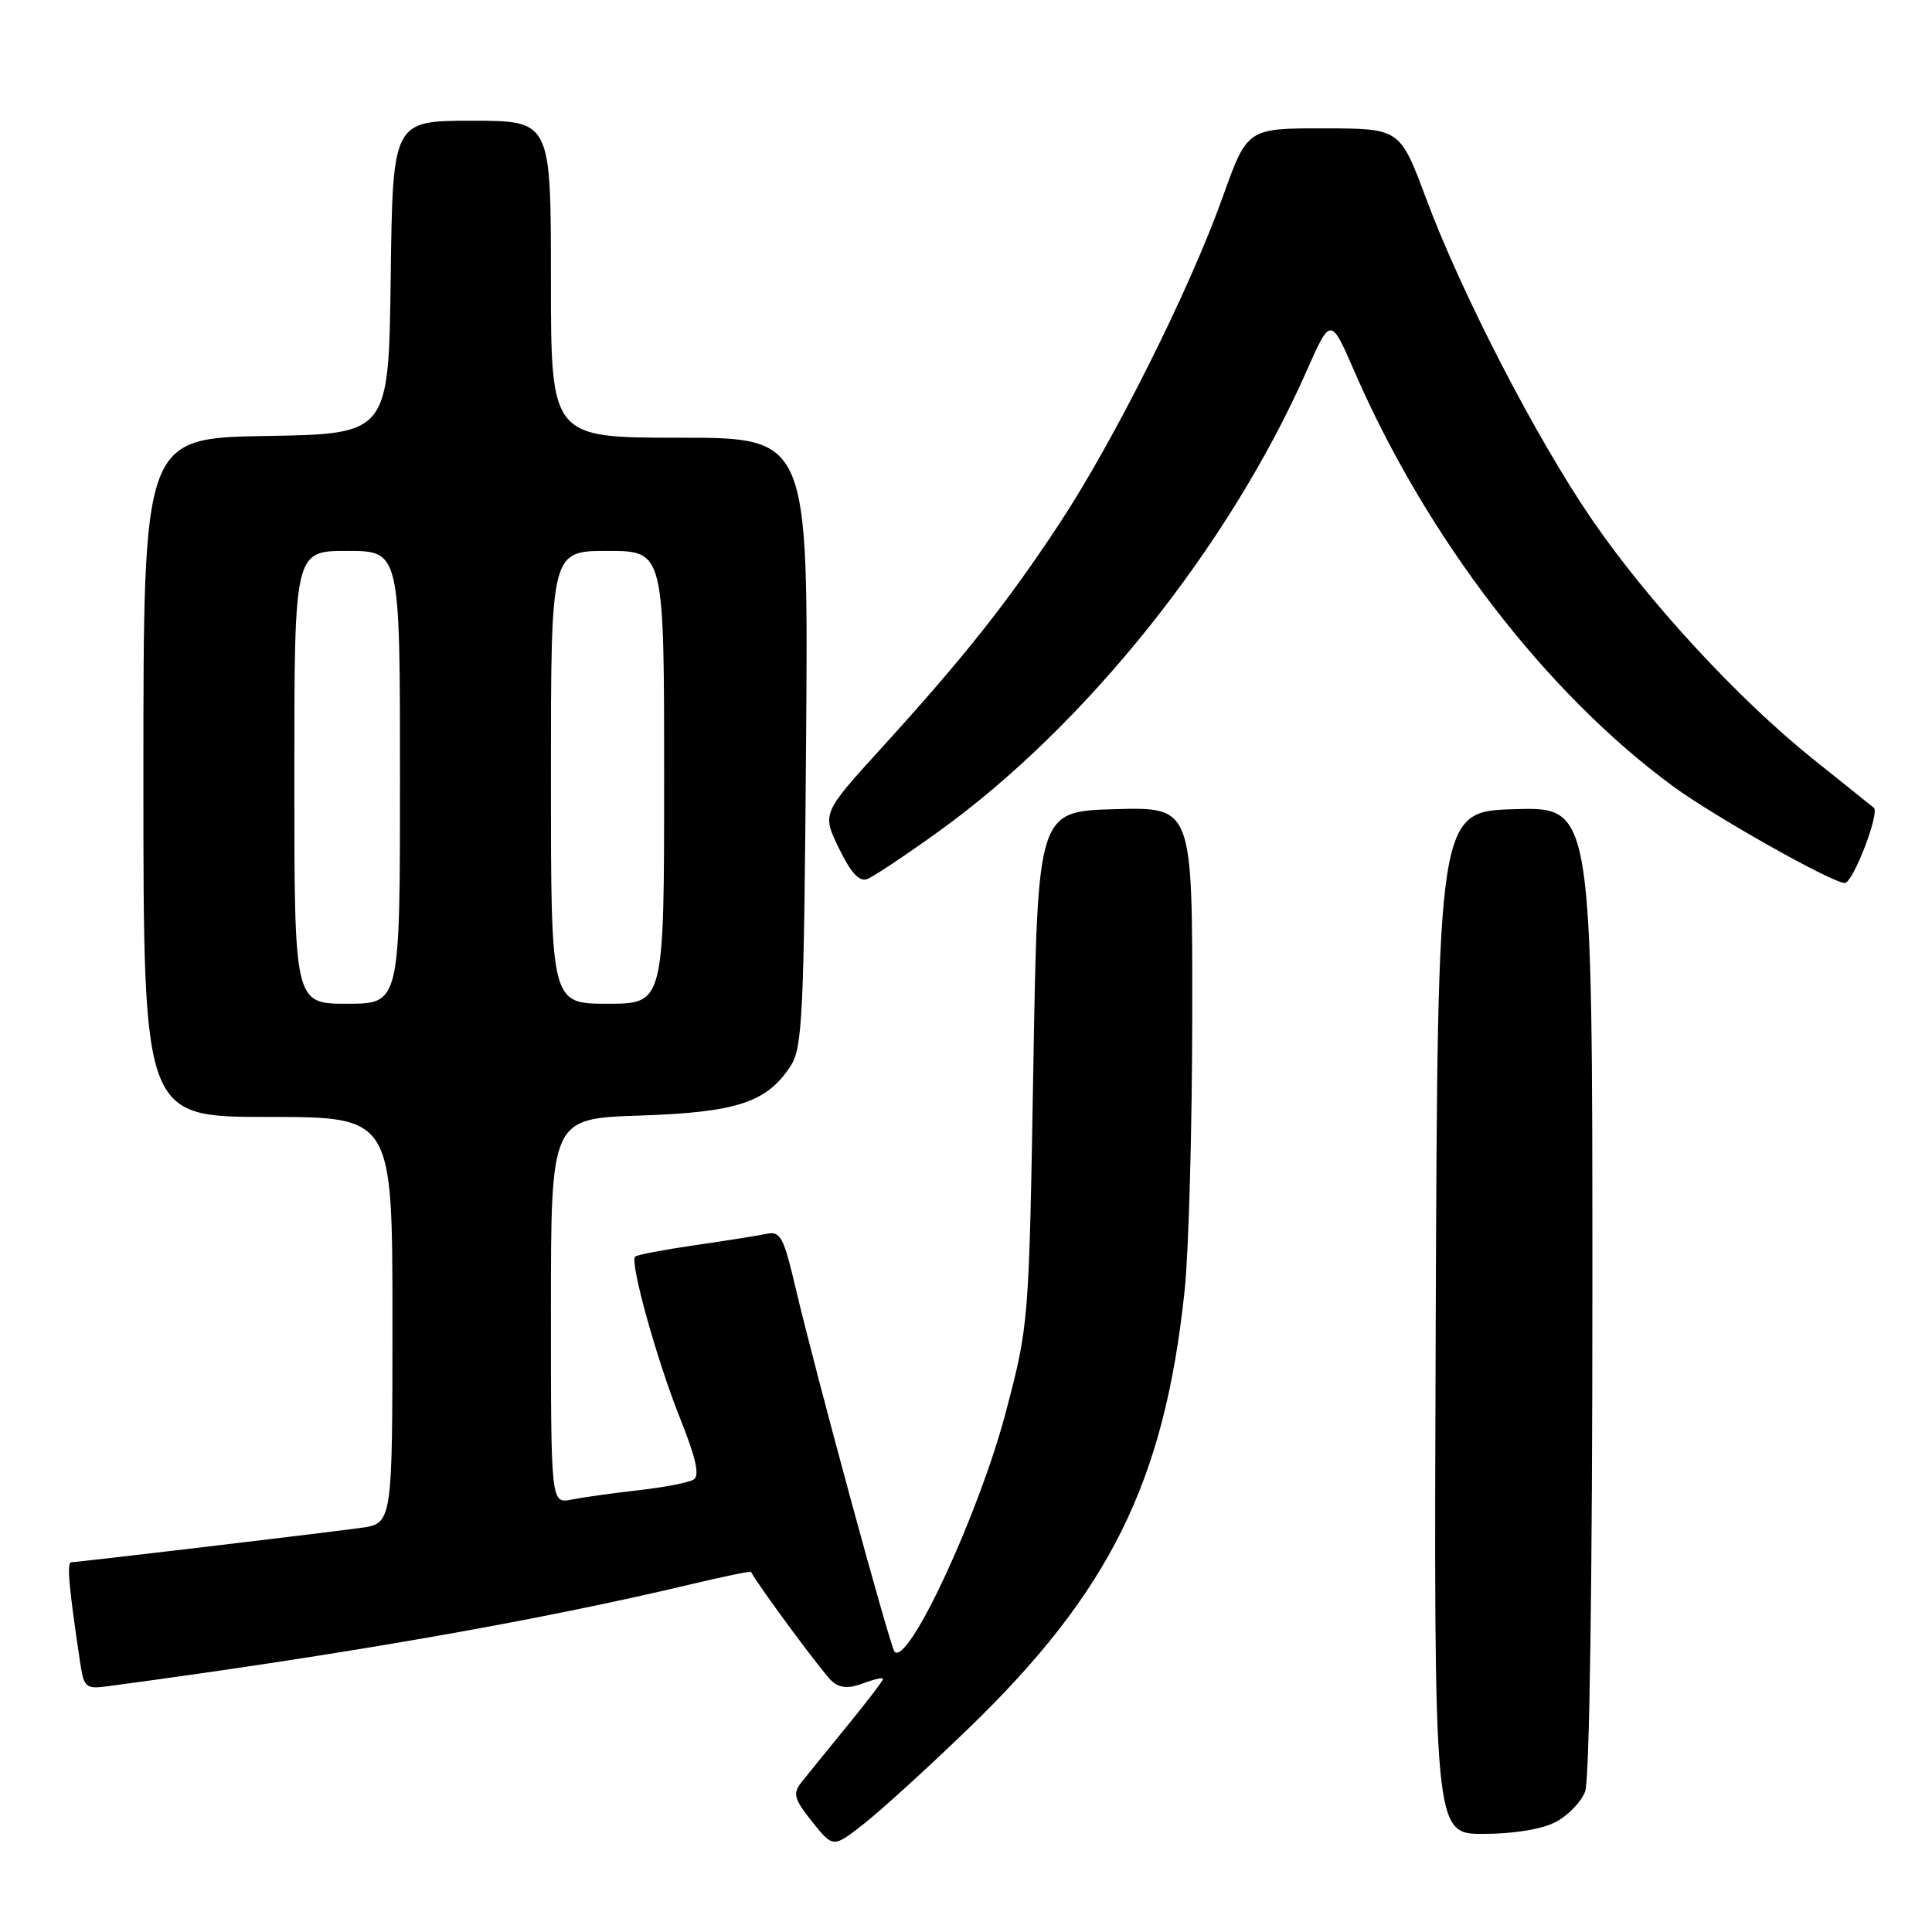 <?xml version="1.0" encoding="UTF-8" standalone="no"?>
<!DOCTYPE svg PUBLIC "-//W3C//DTD SVG 1.1//EN" "http://www.w3.org/Graphics/SVG/1.1/DTD/svg11.dtd" >
<svg xmlns="http://www.w3.org/2000/svg" xmlns:xlink="http://www.w3.org/1999/xlink" version="1.1" viewBox="0 0 256 256">
 <g >
 <path fill="currentColor"
d=" M 128.19 229.17 C 147.08 210.94 154.30 196.34 156.97 171.00 C 157.52 165.78 157.97 149.22 157.98 134.22 C 158.00 106.93 158.00 106.93 147.75 107.22 C 137.50 107.50 137.50 107.50 136.92 141.50 C 136.34 175.41 136.33 175.53 133.26 187.17 C 129.72 200.59 120.38 220.71 118.54 218.87 C 117.96 218.29 108.04 181.82 105.45 170.78 C 103.84 163.90 103.42 163.10 101.57 163.49 C 100.43 163.73 96.14 164.41 92.04 165.00 C 87.94 165.60 84.39 166.27 84.16 166.51 C 83.42 167.24 87.03 180.22 90.11 187.92 C 92.23 193.23 92.74 195.54 91.91 196.05 C 91.28 196.45 88.00 197.08 84.63 197.46 C 81.26 197.84 77.26 198.40 75.75 198.70 C 73.00 199.25 73.00 199.25 73.00 173.73 C 73.00 148.21 73.00 148.21 84.75 147.82 C 97.62 147.39 101.58 146.09 104.74 141.28 C 106.33 138.85 106.53 134.75 106.81 98.30 C 107.12 58.00 107.12 58.00 90.06 58.00 C 73.00 58.00 73.00 58.00 73.00 37.00 C 73.00 16.00 73.00 16.00 62.52 16.00 C 52.04 16.00 52.04 16.00 51.77 36.75 C 51.50 57.50 51.50 57.50 35.25 57.77 C 19.00 58.05 19.00 58.05 19.00 103.02 C 19.00 148.00 19.00 148.00 35.50 148.00 C 52.00 148.00 52.00 148.00 52.00 174.94 C 52.00 201.88 52.00 201.88 47.75 202.46 C 41.97 203.24 10.32 207.00 9.46 207.00 C 8.83 207.00 9.10 210.13 10.60 220.17 C 11.12 223.64 11.33 223.83 14.33 223.43 C 45.60 219.24 71.15 214.78 91.44 209.95 C 95.81 208.91 99.44 208.16 99.51 208.28 C 100.56 210.25 109.21 221.93 110.29 222.82 C 111.34 223.70 112.50 223.76 114.38 223.05 C 115.82 222.50 117.00 222.24 117.00 222.47 C 117.00 222.71 114.86 225.51 112.25 228.70 C 109.64 231.89 106.90 235.27 106.17 236.20 C 105.02 237.67 105.22 238.38 107.61 241.38 C 110.39 244.86 110.39 244.86 114.44 241.69 C 116.67 239.95 122.86 234.31 128.19 229.17 Z  M 206.09 241.45 C 207.74 240.60 209.52 238.77 210.04 237.39 C 210.62 235.88 211.00 209.21 211.00 170.90 C 211.00 106.93 211.00 106.93 200.75 107.22 C 190.50 107.50 190.50 107.50 190.24 175.25 C 189.99 243.00 189.99 243.00 196.54 243.00 C 200.51 243.00 204.28 242.39 206.09 241.45 Z  M 124.34 110.20 C 143.84 96.19 162.88 72.37 173.13 49.16 C 176.32 41.96 176.32 41.96 179.50 49.29 C 189.05 71.24 204.80 91.77 221.61 104.13 C 227.03 108.13 242.78 117.00 244.44 117.00 C 245.53 117.00 249.11 107.70 248.29 107.03 C 247.85 106.68 244.21 103.75 240.18 100.53 C 230.29 92.60 218.36 79.67 210.92 68.81 C 203.53 58.02 193.66 38.91 188.95 26.26 C 185.50 17.02 185.50 17.02 175.39 17.01 C 165.27 17.00 165.27 17.00 162.00 26.15 C 157.60 38.46 147.57 58.50 140.30 69.50 C 133.39 79.97 127.69 87.14 116.78 99.14 C 108.92 107.78 108.92 107.78 111.17 112.42 C 112.74 115.65 113.87 116.88 114.91 116.48 C 115.73 116.17 119.98 113.34 124.34 110.20 Z  M 39.00 103.00 C 39.00 73.00 39.00 73.00 46.00 73.00 C 53.00 73.00 53.00 73.00 53.00 103.00 C 53.00 133.00 53.00 133.00 46.00 133.00 C 39.00 133.00 39.00 133.00 39.00 103.00 Z  M 73.00 103.00 C 73.00 73.00 73.00 73.00 80.50 73.00 C 88.00 73.00 88.00 73.00 88.00 103.00 C 88.00 133.00 88.00 133.00 80.50 133.00 C 73.00 133.00 73.00 133.00 73.00 103.00 Z "/>
</g>
</svg>
